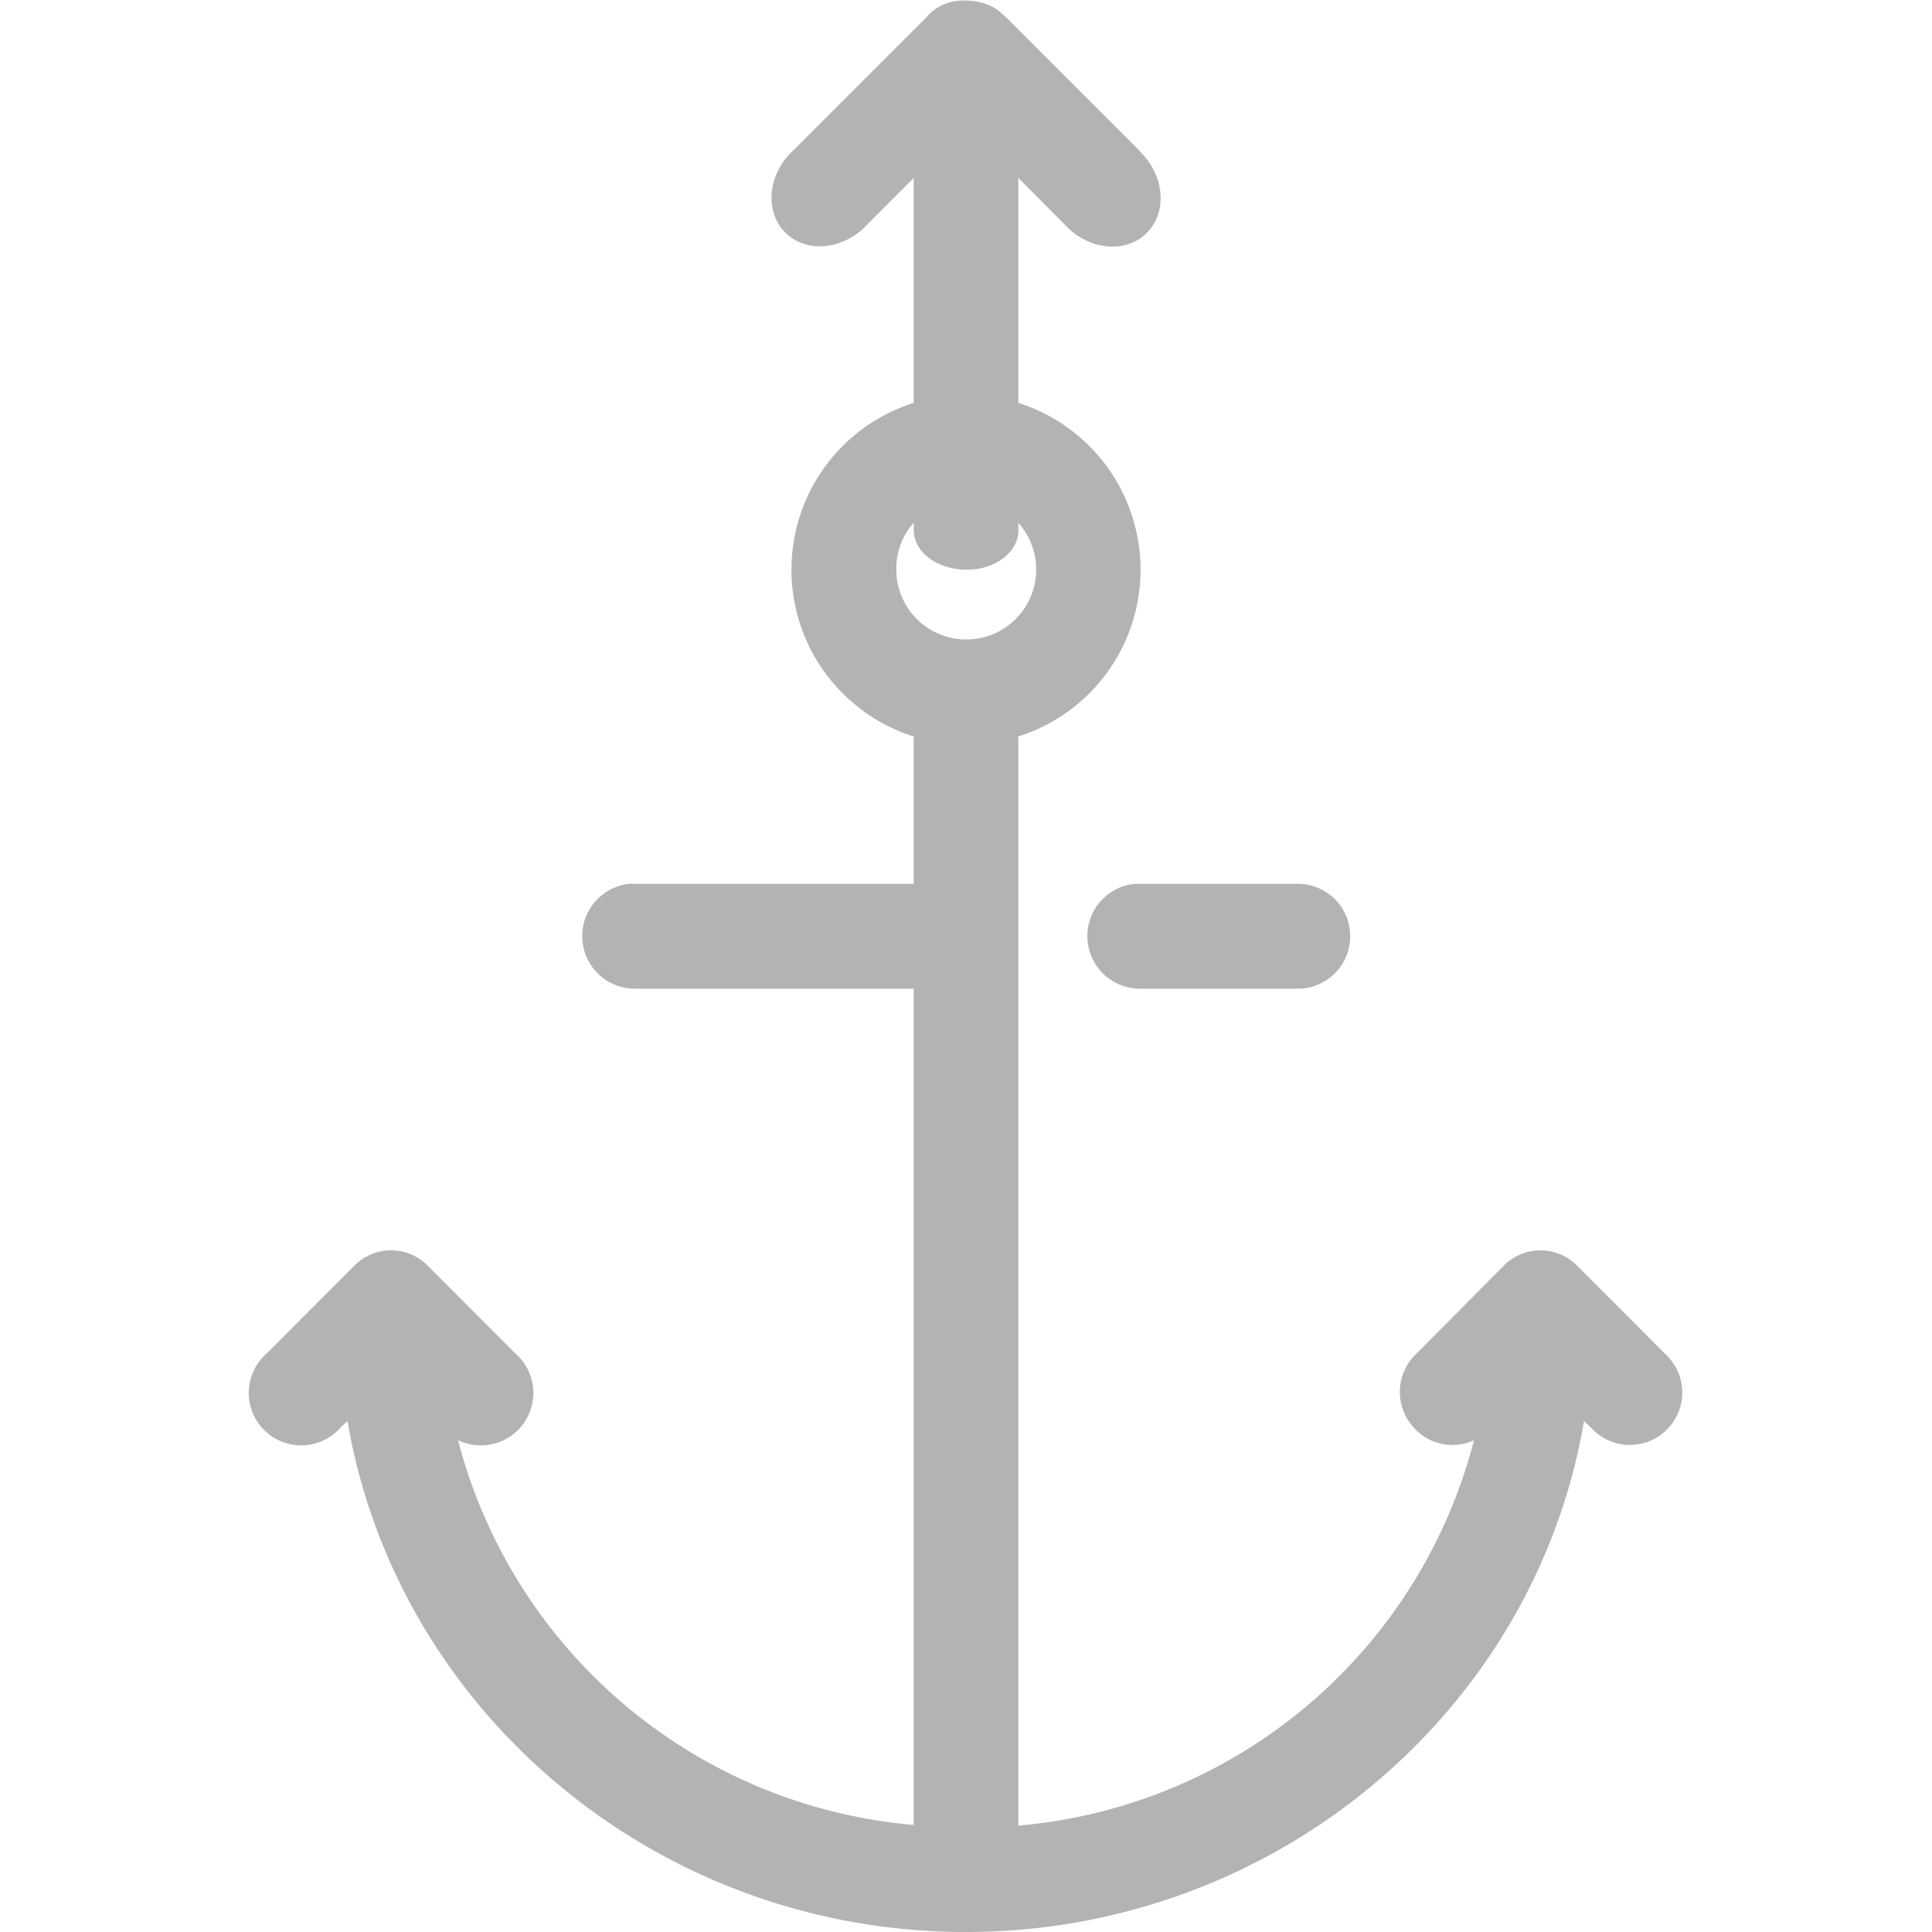 <svg xmlns="http://www.w3.org/2000/svg" viewBox="0 0 150 150"><defs><style>.cls-1{fill:#b3b3b3;}</style></defs><title>06</title><g id="_06" data-name="06"><path class="cls-1" d="M75,30.65a13.58,13.58,0,0,0-4.06,26.53V68.62H48.88a4.08,4.08,0,0,0,.42,8.14H70.94v64.93a40.12,40.12,0,0,1-35.38-29.88A4.07,4.07,0,0,0,40,105.07l-6.77-6.78a4,4,0,0,0-5.74,0l-6.77,6.78a4.07,4.07,0,1,0,5.75,5.73l.51-.47c3.83,22.52,24,39.67,48,39.67s44.19-17.15,48-39.67l.51.47a4.06,4.06,0,1,0,6.11-5.36,4.17,4.17,0,0,0-.36-.37l-6.77-6.78a4,4,0,0,0-5.74,0L110,105.07a4.08,4.08,0,0,0-.25,5.75,4,4,0,0,0,4.69,1,40.09,40.09,0,0,1-35.38,29.92V57.18A13.58,13.58,0,0,0,75,30.65Zm0,8.14a5.43,5.43,0,1,1-5.41,5.42A5.35,5.35,0,0,1,75,38.79ZM88.1,68.62a4.08,4.08,0,0,0,.43,8.14H100.7a4.07,4.07,0,0,0,.12-8.14H88.1Z"/><path class="cls-1" d="M70.94,41.29c.12,1.71,2,3,4.27,2.94s4-1.55,3.85-3.27V3.73C79.09,2,77.3.6,75.06.57S71,1.92,70.94,3.64V41A1.82,1.82,0,0,0,70.94,41.29Z"/><path class="cls-1" d="M61.26,12c-1.76,1.93-1.82,4.71-.14,6.2s4.47,1.14,6.23-.79l10-10c1.87-1.83,2.12-4.62.56-6.23s-4.33-1.45-6.2.38l-.09.09-10,10Z"/><path class="cls-1" d="M88.4,11.63l-10-10-.1-.1c-1.86-1.83-4.64-2-6.2-.38s-1.31,4.4.56,6.23l10,10.05c1.76,1.93,4.55,2.29,6.23.79s1.62-4.27-.14-6.2Z"/></g></svg>